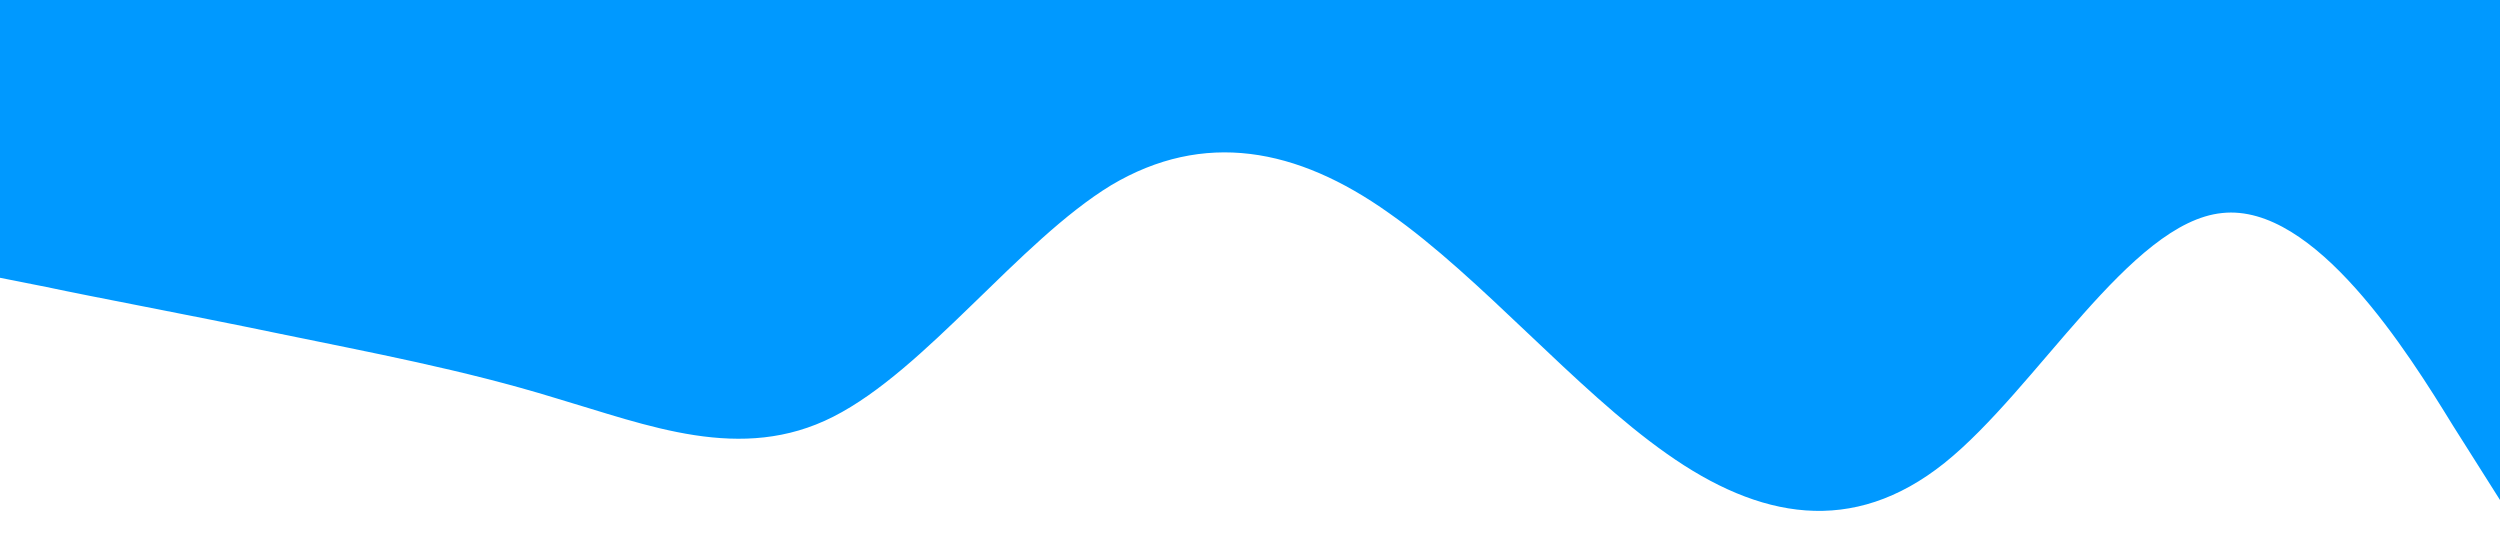 <?xml version="1.0" standalone="no"?><svg xmlns="http://www.w3.org/2000/svg" viewBox="0 0 1440 320"><path fill="#0099ff" fill-opacity="1" d="M0,160L26.7,165.3C53.3,171,107,181,160,192C213.3,203,267,213,320,229.3C373.3,245,427,267,480,240C533.3,213,587,139,640,106.7C693.3,75,747,85,800,122.7C853.3,160,907,224,960,261.3C1013.3,299,1067,309,1120,266.7C1173.3,224,1227,128,1280,122.7C1333.3,117,1387,203,1413,245.3L1440,288L1440,0L1413.3,0C1386.7,0,1333,0,1280,0C1226.7,0,1173,0,1120,0C1066.7,0,1013,0,960,0C906.7,0,853,0,800,0C746.7,0,693,0,640,0C586.7,0,533,0,480,0C426.7,0,373,0,320,0C266.7,0,213,0,160,0C106.7,0,53,0,27,0L0,0Z"></path></svg>